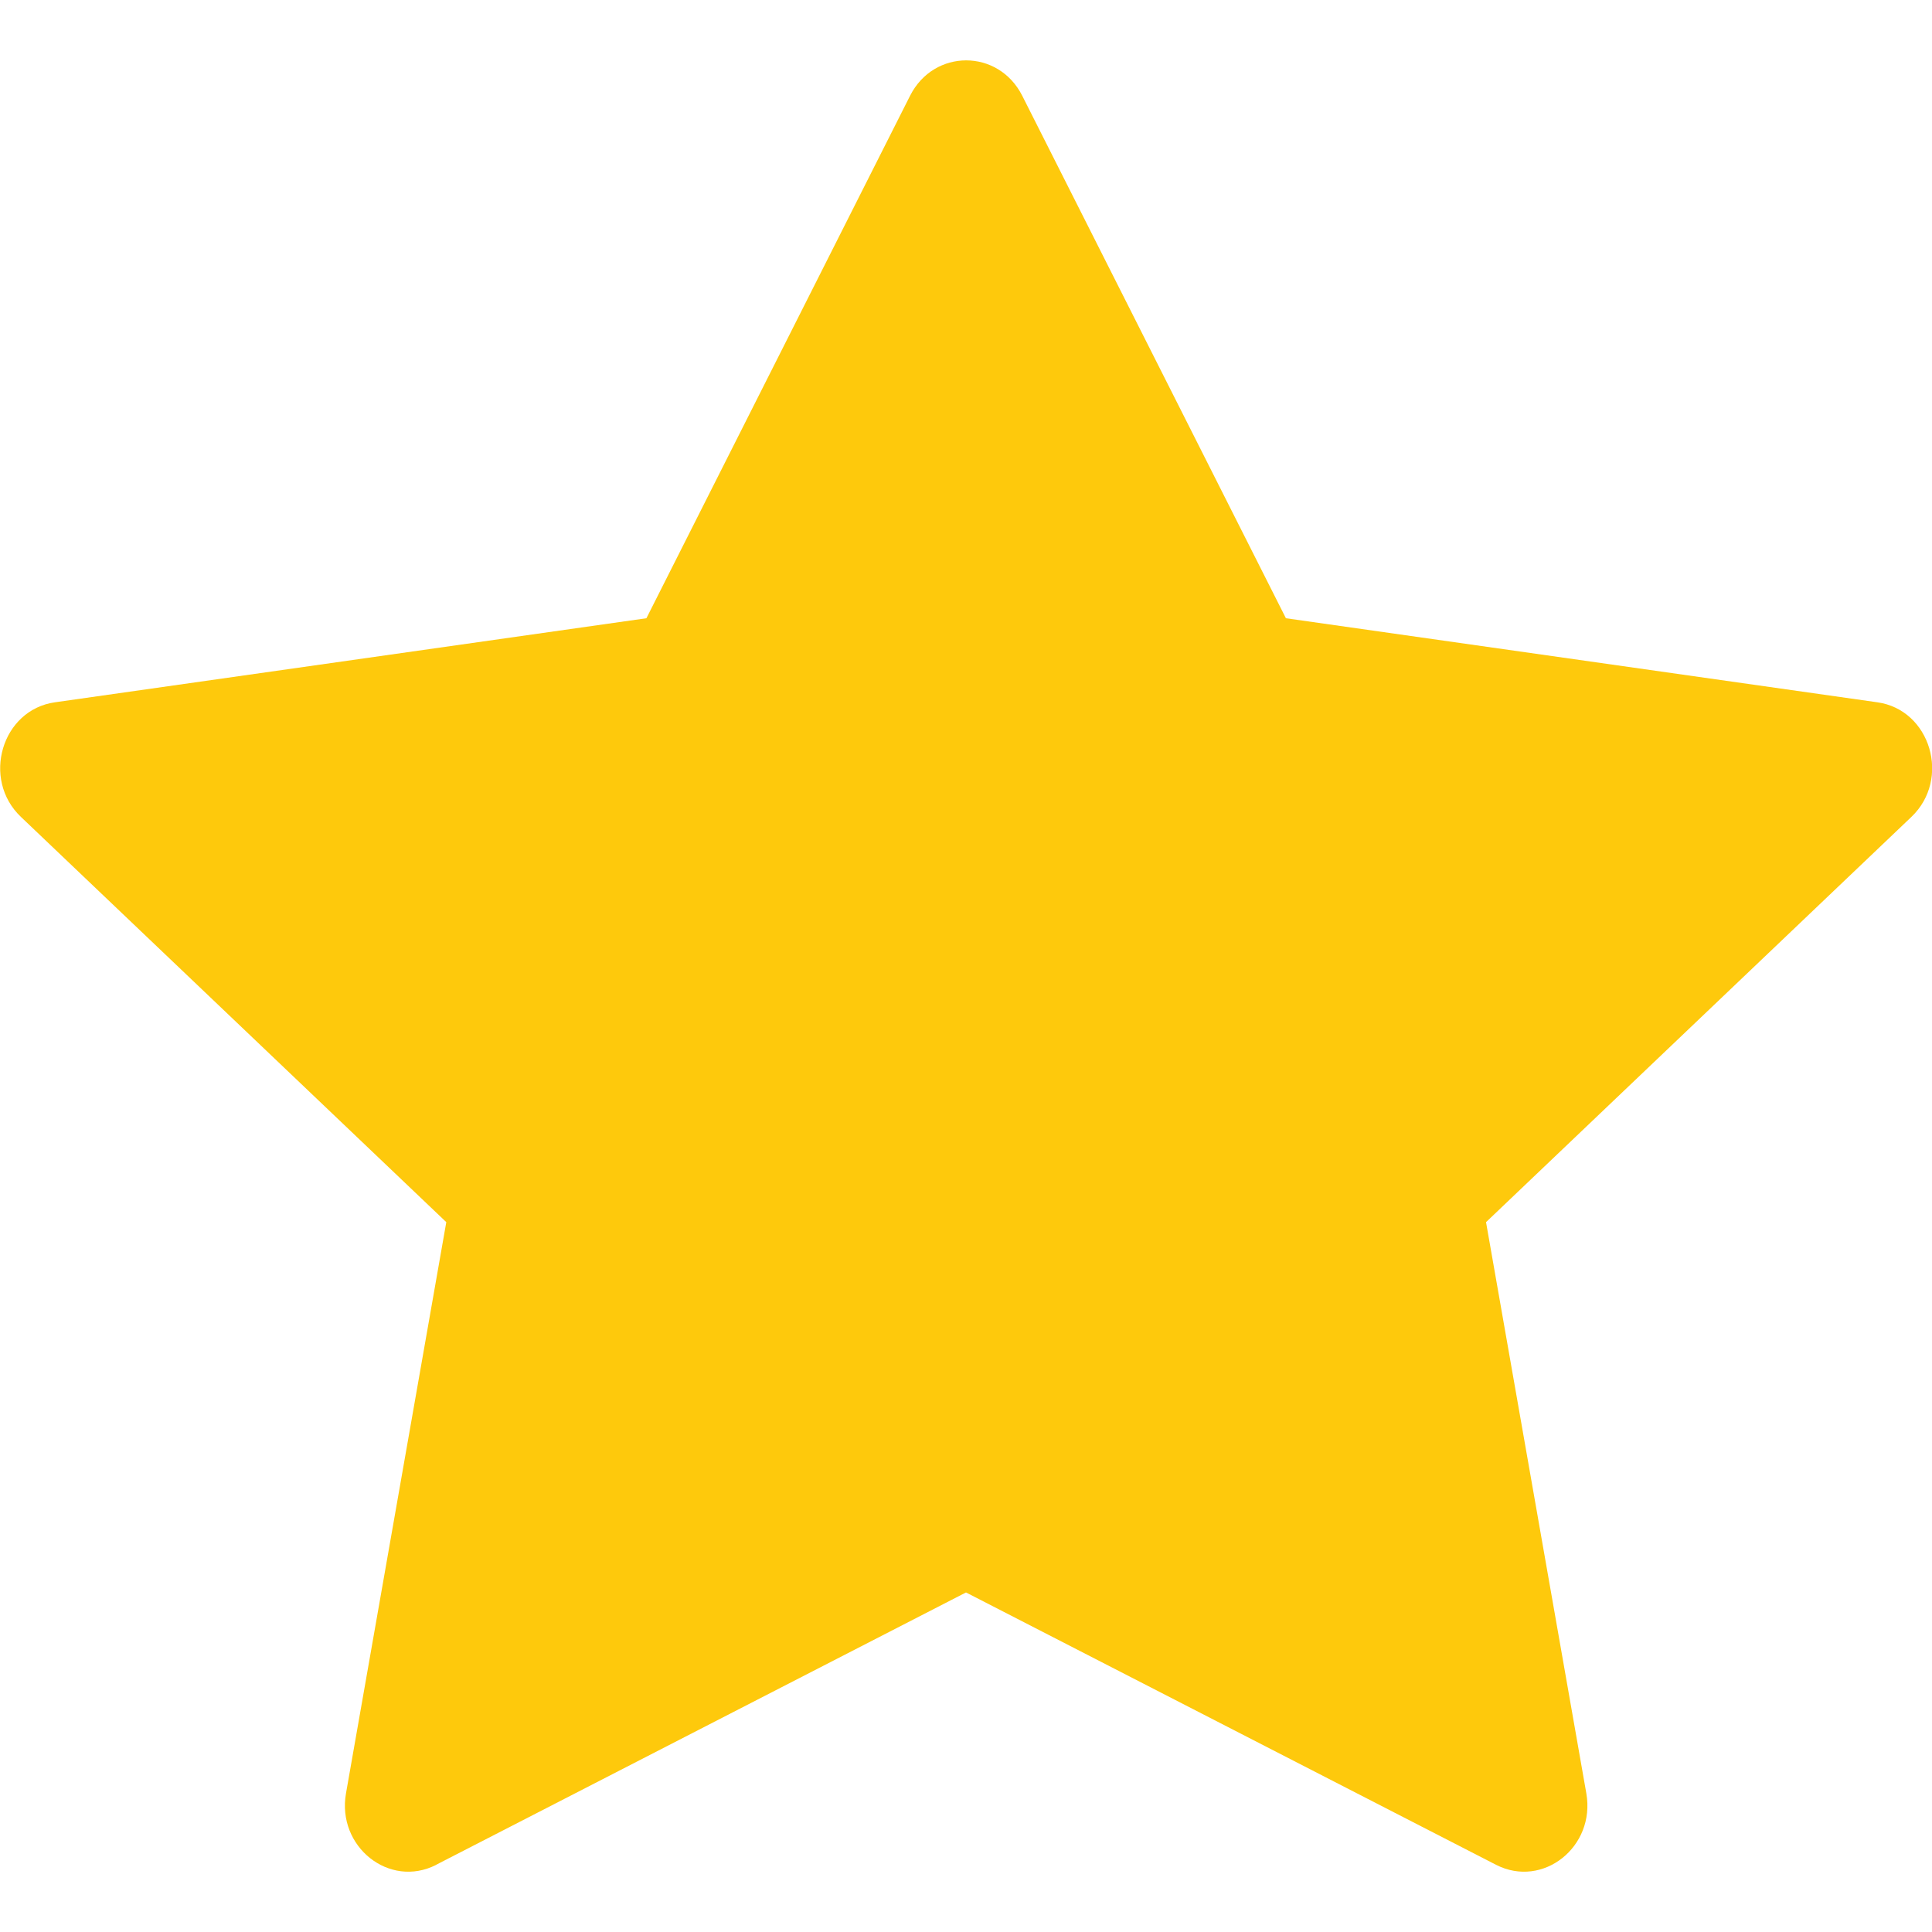 <svg width="12" height="12" viewBox="0 0 12 12" fill="none" xmlns="http://www.w3.org/2000/svg">
<g clip-path="url(#clip0_167_6222)">
<path d="M2.709 11.583C2.419 11.731 2.091 11.471 2.149 11.139L2.772 7.591L0.13 5.074C-0.117 4.839 0.011 4.408 0.342 4.362L4.015 3.84L5.653 0.594C5.801 0.302 6.201 0.302 6.349 0.594L7.987 3.84L11.66 4.362C11.991 4.408 12.119 4.839 11.872 5.074L9.23 7.591L9.853 11.139C9.911 11.471 9.583 11.731 9.293 11.583L6 9.891L2.708 11.583H2.709Z" fill="#FEC90C"/>
</g>
<defs>
<clipPath id="clip0_167_6222">
<rect width="12" height="12" fill="white"/>
</clipPath>
</defs>
</svg>

